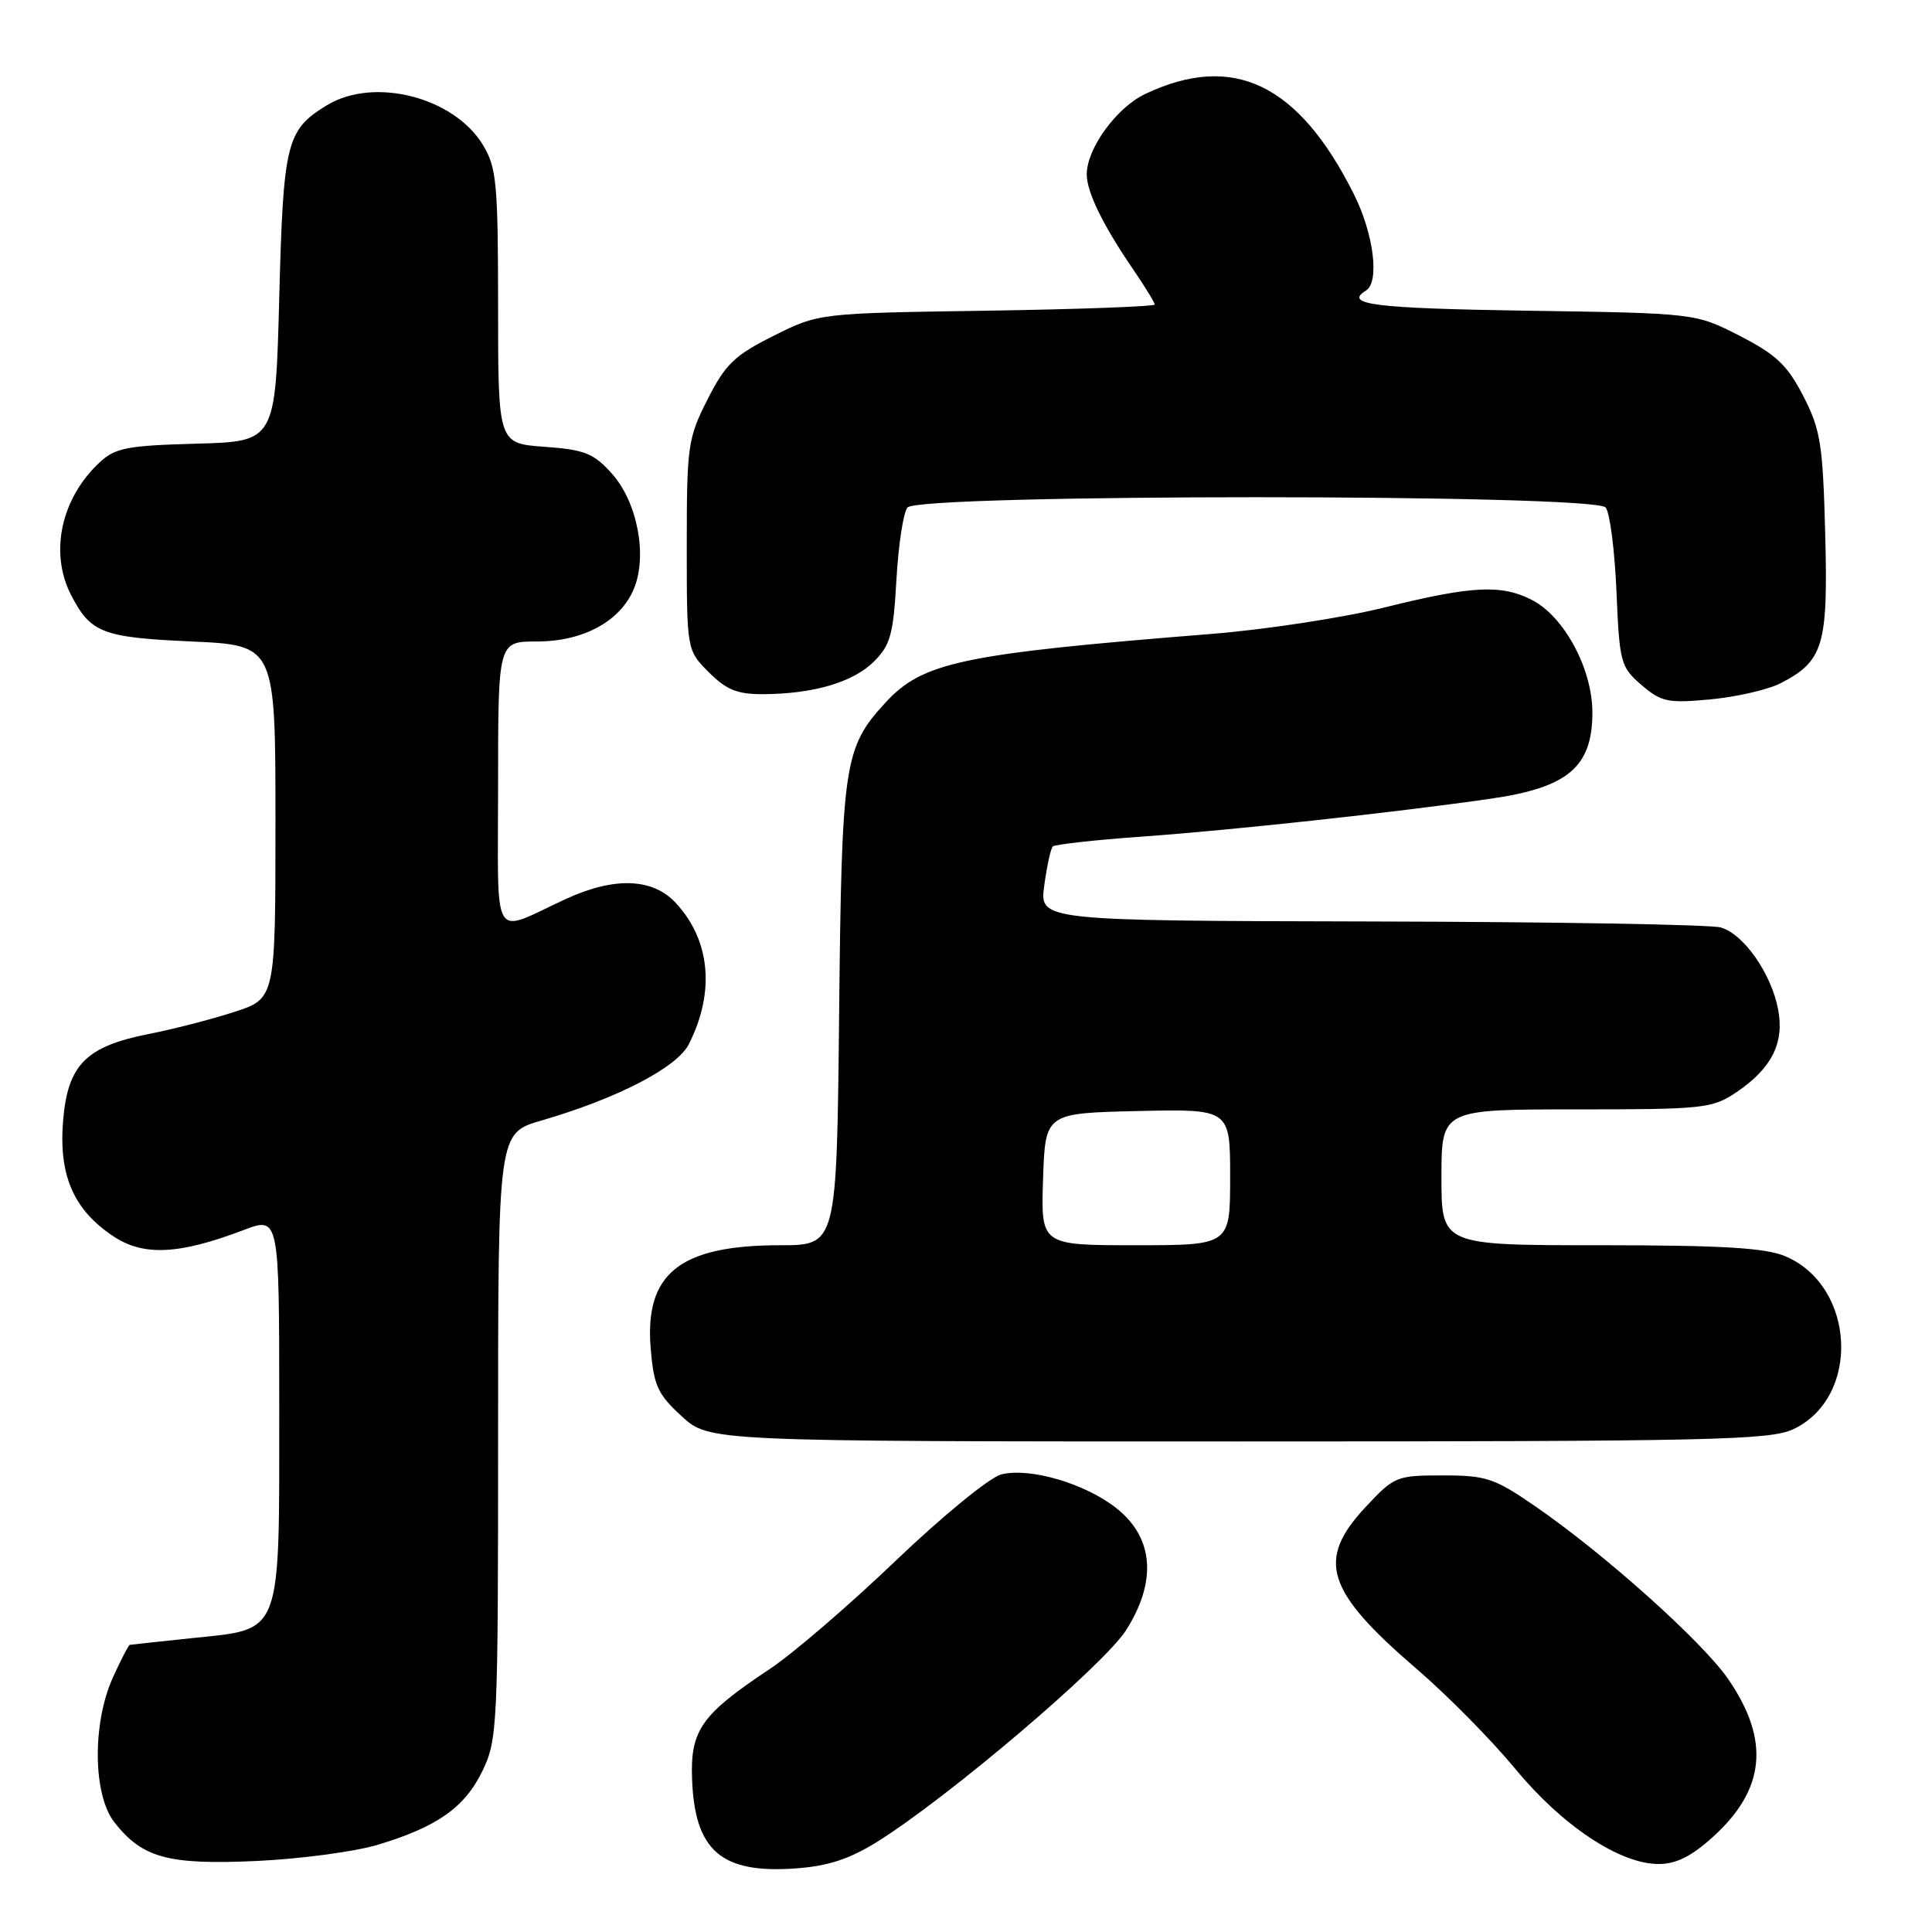 <?xml version="1.0" encoding="UTF-8" standalone="no"?>
<!DOCTYPE svg PUBLIC "-//W3C//DTD SVG 1.1//EN" "http://www.w3.org/Graphics/SVG/1.1/DTD/svg11.dtd" >
<svg xmlns="http://www.w3.org/2000/svg" xmlns:xlink="http://www.w3.org/1999/xlink" version="1.1" viewBox="0 0 256 256">
 <g >
 <path fill="currentColor"
d=" M 116.18 244.08 C 125.54 238.26 146.26 220.65 149.21 216.01 C 153.31 209.56 152.88 203.81 148.00 199.90 C 143.86 196.59 136.49 194.41 132.66 195.37 C 131.16 195.75 124.88 200.88 118.71 206.78 C 112.55 212.68 105.03 219.14 102.00 221.15 C 92.96 227.15 91.47 229.25 91.70 235.68 C 92.04 245.22 95.54 248.27 105.35 247.58 C 109.67 247.28 112.51 246.36 116.18 244.08 Z  M 50.00 244.46 C 57.92 242.08 61.58 239.51 63.93 234.65 C 65.92 230.54 66.00 228.78 66.00 190.26 C 66.00 150.14 66.00 150.14 71.73 148.48 C 81.83 145.54 89.72 141.45 91.28 138.35 C 94.77 131.44 94.13 124.59 89.55 119.65 C 86.49 116.34 81.43 116.16 75.00 119.11 C 64.95 123.74 66.00 125.50 66.00 103.98 C 66.00 85.00 66.00 85.00 71.13 85.00 C 77.29 85.00 82.21 82.33 84.00 78.00 C 85.81 73.62 84.46 66.54 81.08 62.76 C 78.66 60.06 77.49 59.59 72.15 59.20 C 66.00 58.76 66.00 58.76 66.00 40.63 C 65.99 24.21 65.80 22.19 63.98 19.19 C 60.11 12.84 49.53 10.16 43.31 13.95 C 37.94 17.23 37.54 18.83 37.00 39.50 C 36.50 58.50 36.50 58.50 26.02 58.79 C 16.82 59.04 15.26 59.34 13.18 61.29 C 8.07 66.06 6.53 73.26 9.43 78.87 C 12.02 83.87 13.57 84.47 25.40 85.00 C 36.50 85.50 36.50 85.50 36.50 108.92 C 36.50 132.33 36.50 132.33 31.00 134.10 C 27.98 135.08 22.90 136.39 19.71 137.01 C 11.37 138.66 8.97 141.10 8.36 148.51 C 7.77 155.74 9.74 160.29 15.00 163.80 C 18.98 166.47 23.70 166.25 32.25 163.00 C 37.00 161.19 37.00 161.19 37.00 186.49 C 37.00 217.07 37.48 215.80 25.45 217.06 C 21.08 217.52 17.37 217.92 17.20 217.95 C 17.04 217.98 16.03 219.91 14.97 222.25 C 12.21 228.35 12.30 237.84 15.17 241.48 C 18.87 246.20 22.30 247.12 34.00 246.59 C 39.78 246.32 46.98 245.36 50.00 244.46 Z  M 226.94 243.43 C 233.93 237.12 234.57 230.59 228.99 222.48 C 225.59 217.54 212.66 205.96 203.50 199.64 C 198.02 195.86 196.96 195.50 191.18 195.50 C 185.04 195.50 184.74 195.62 180.93 199.71 C 174.39 206.72 175.68 210.80 187.70 221.13 C 191.78 224.63 197.64 230.58 200.74 234.33 C 206.95 241.88 214.60 246.98 219.75 246.99 C 222.07 247.00 224.11 245.99 226.94 243.43 Z  M 237.64 189.37 C 246.61 185.11 245.88 170.35 236.51 166.44 C 233.88 165.34 228.07 165.00 212.03 165.00 C 191.00 165.00 191.00 165.00 191.00 156.00 C 191.00 147.00 191.00 147.00 208.85 147.00 C 225.76 147.00 226.88 146.88 230.08 144.73 C 234.74 141.59 236.45 138.21 235.62 133.80 C 234.72 129.00 231.04 123.74 227.99 122.89 C 226.62 122.51 205.75 122.15 181.61 122.10 C 137.73 122.00 137.73 122.00 138.37 117.33 C 138.72 114.76 139.23 112.43 139.50 112.16 C 139.78 111.89 145.06 111.30 151.25 110.86 C 163.35 109.99 184.58 107.69 197.47 105.84 C 207.76 104.37 211.00 101.64 211.00 94.41 C 211.00 88.65 207.28 81.71 203.01 79.51 C 198.97 77.42 195.07 77.61 183.50 80.48 C 178.00 81.85 167.65 83.43 160.50 84.00 C 127.37 86.65 122.25 87.73 117.30 93.13 C 111.83 99.08 111.53 101.14 111.19 134.25 C 110.87 165.00 110.87 165.00 103.40 165.00 C 90.08 165.00 85.40 168.73 86.22 178.68 C 86.63 183.62 87.15 184.75 90.33 187.66 C 93.97 191.00 93.97 191.00 164.08 191.00 C 226.91 191.00 234.56 190.83 237.64 189.37 Z  M 235.96 90.52 C 241.62 87.60 242.24 85.51 241.85 70.74 C 241.54 58.82 241.23 56.92 238.94 52.47 C 236.83 48.38 235.35 46.98 230.52 44.50 C 224.65 41.50 224.65 41.50 202.32 41.17 C 182.08 40.86 178.00 40.35 181.00 38.50 C 182.83 37.37 182.03 30.99 179.39 25.72 C 172.07 11.09 163.39 6.93 151.75 12.45 C 147.94 14.26 144.00 19.67 144.00 23.11 C 144.00 25.44 146.15 29.85 150.14 35.68 C 151.71 37.98 153.00 40.08 153.00 40.35 C 153.00 40.61 142.99 40.98 130.75 41.17 C 108.50 41.50 108.50 41.50 102.50 44.50 C 97.32 47.09 96.12 48.25 93.75 52.93 C 91.14 58.08 91.00 59.08 91.00 72.26 C 91.00 86.15 91.00 86.15 93.92 89.08 C 96.27 91.42 97.71 92.00 101.17 91.98 C 107.83 91.94 113.07 90.39 115.82 87.64 C 117.99 85.47 118.38 84.02 118.78 76.82 C 119.04 72.24 119.69 67.94 120.24 67.25 C 121.70 65.43 211.30 65.43 212.76 67.25 C 213.32 67.94 213.96 72.95 214.19 78.38 C 214.59 87.81 214.74 88.38 217.50 90.76 C 220.14 93.02 220.98 93.20 226.67 92.67 C 230.12 92.34 234.30 91.38 235.96 90.52 Z  M 138.21 156.25 C 138.50 147.50 138.50 147.50 150.75 147.22 C 163.00 146.94 163.00 146.94 163.00 155.97 C 163.00 165.00 163.00 165.00 150.46 165.00 C 137.92 165.00 137.92 165.00 138.21 156.25 Z "/>
</g>
</svg>